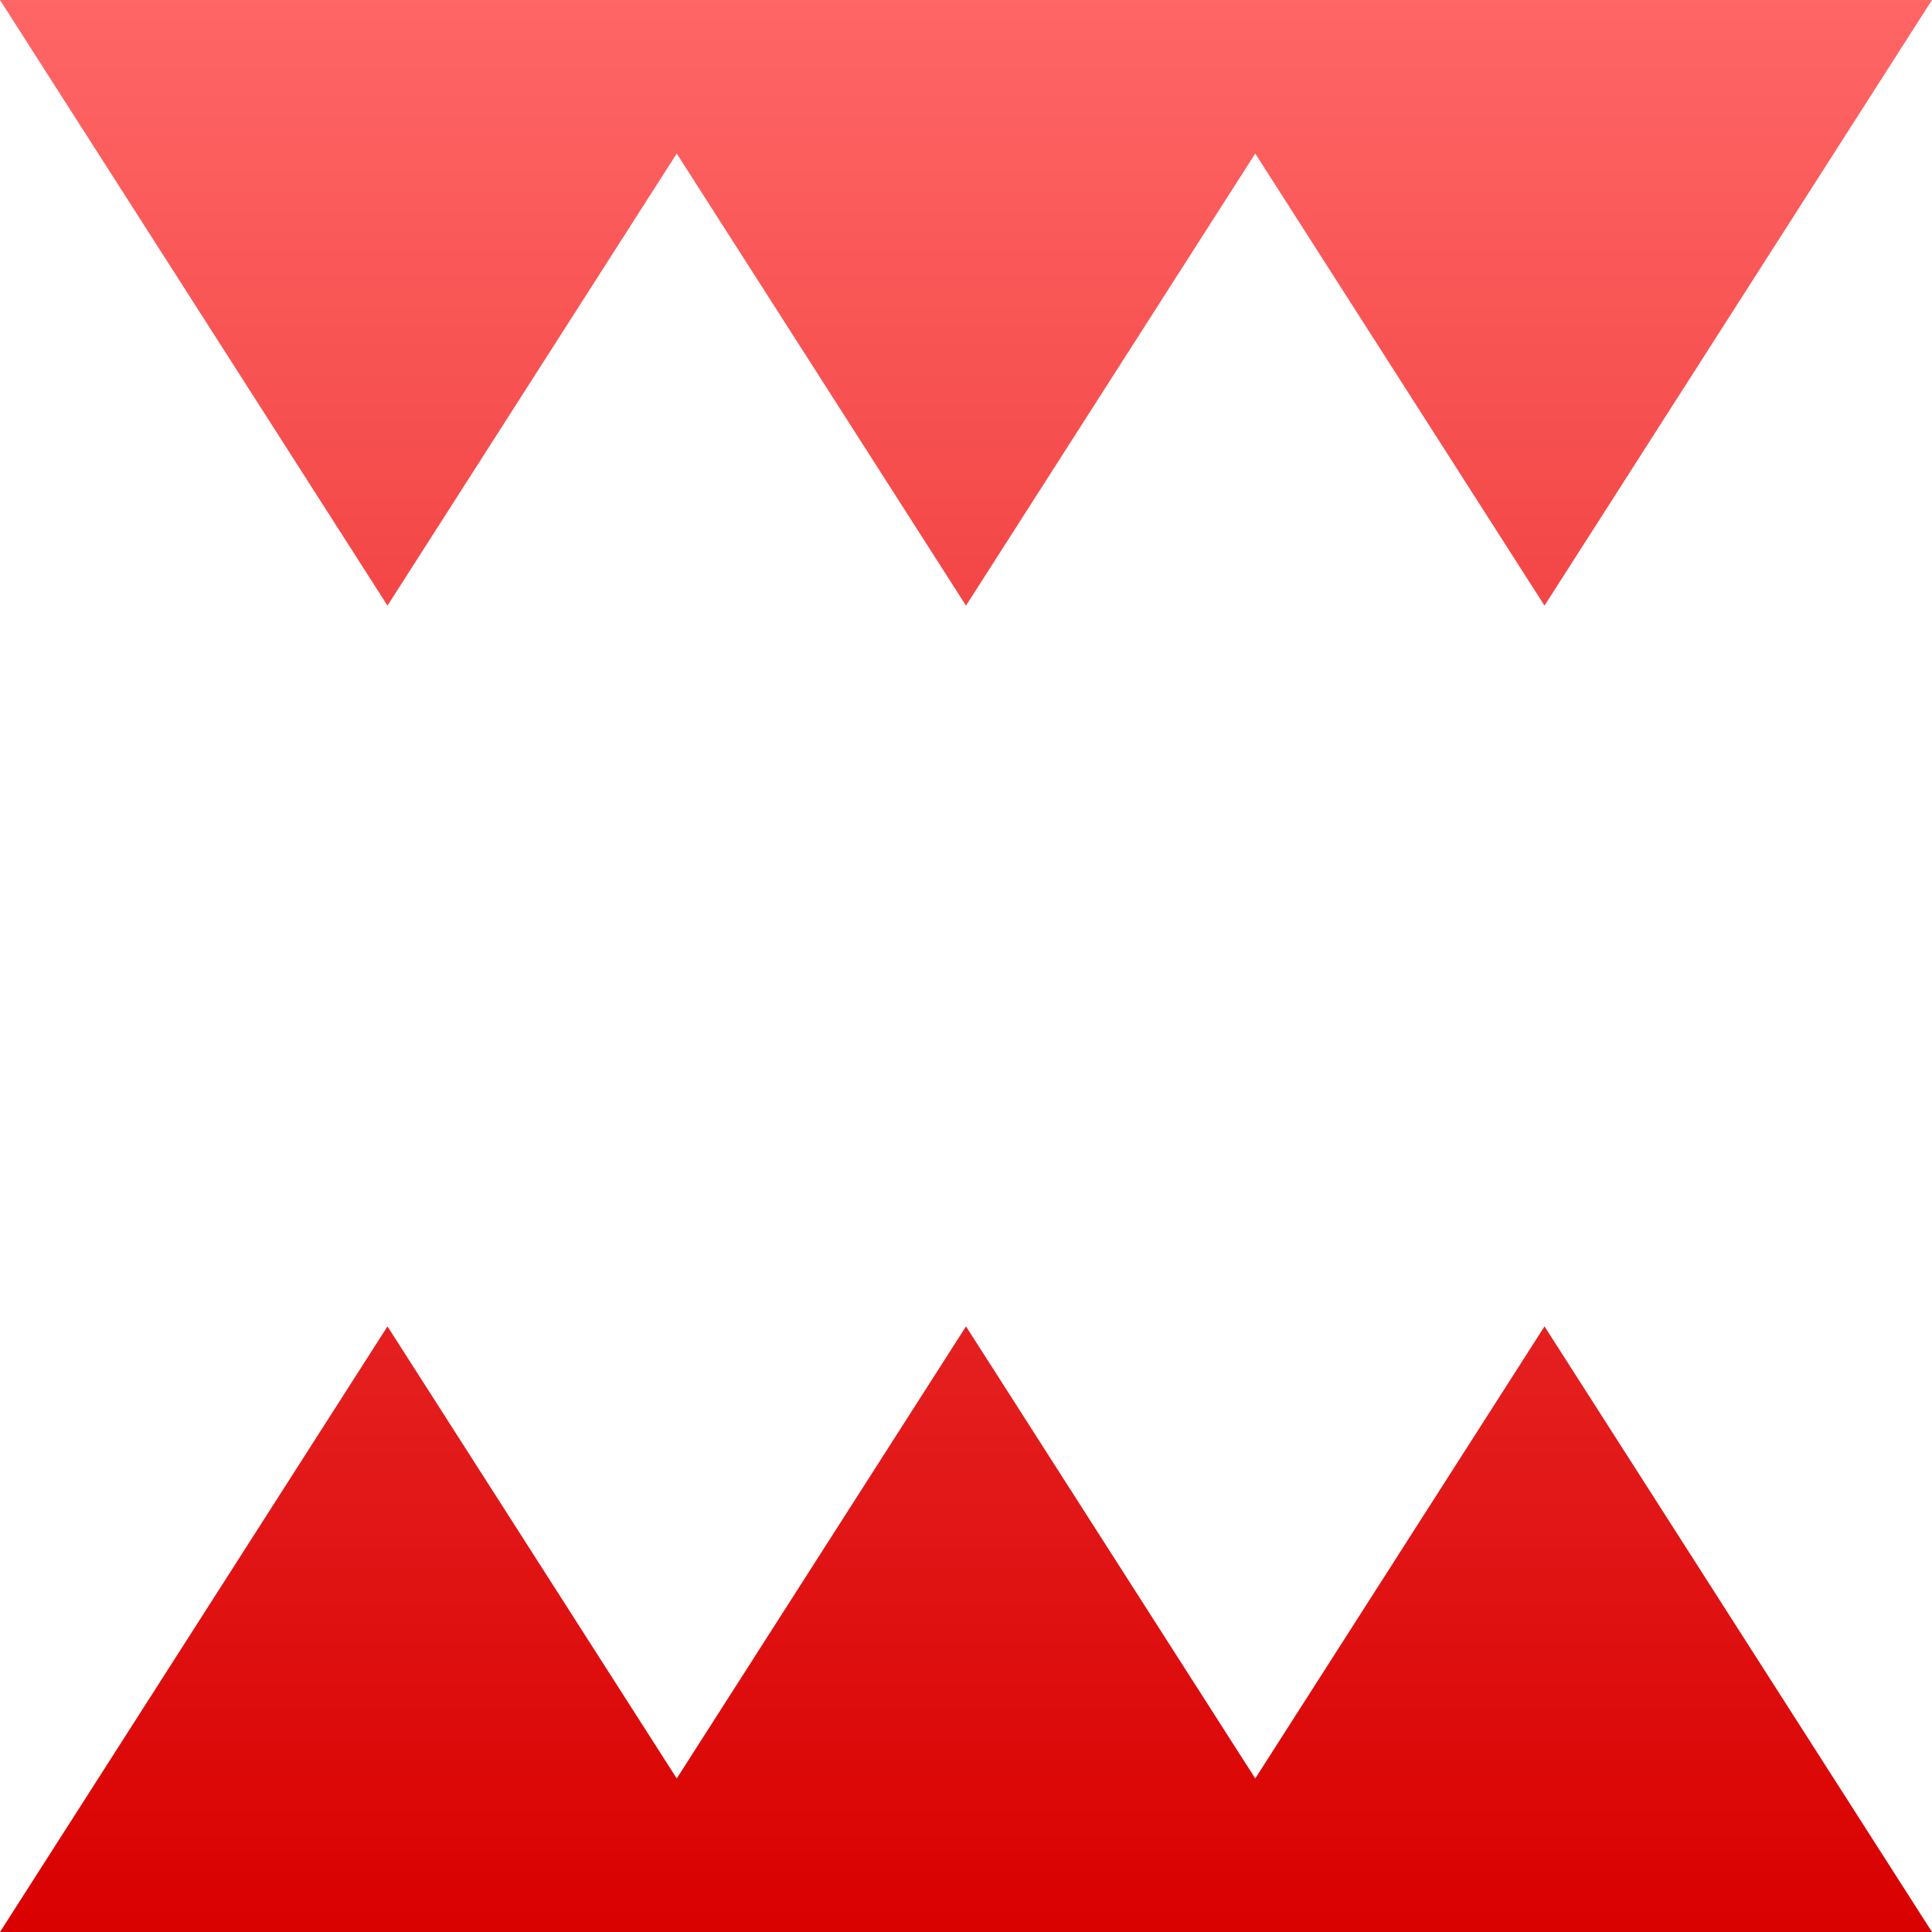 <svg xmlns="http://www.w3.org/2000/svg" xmlns:xlink="http://www.w3.org/1999/xlink" width="64" height="64" viewBox="0 0 64 64" version="1.1">
<defs>
<linearGradient id="linear0" gradientUnits="userSpaceOnUse" x1="0" y1="0" x2="0" y2="1" gradientTransform="matrix(64,0,0,64,0,0)">
<stop offset="0" style="stop-color:#ff6666;stop-opacity:1;"/>
<stop offset="1" style="stop-color:#d90000;stop-opacity:1;"/>
</linearGradient>
</defs>
<g id="surface1">
<path style=" stroke:none;fill-rule:evenodd;fill:url(#linear0);" d="M 41.582 5.086 L 51.164 20.062 L 64 0 L 0 0 L 12.836 20.062 L 22.418 5.086 L 32 20.062 Z M 22.418 58.914 L 12.836 43.938 L 0 64 L 64 64 L 51.164 43.938 L 41.582 58.914 L 32 43.938 Z M 22.418 58.914 "/>
</g>
</svg>
